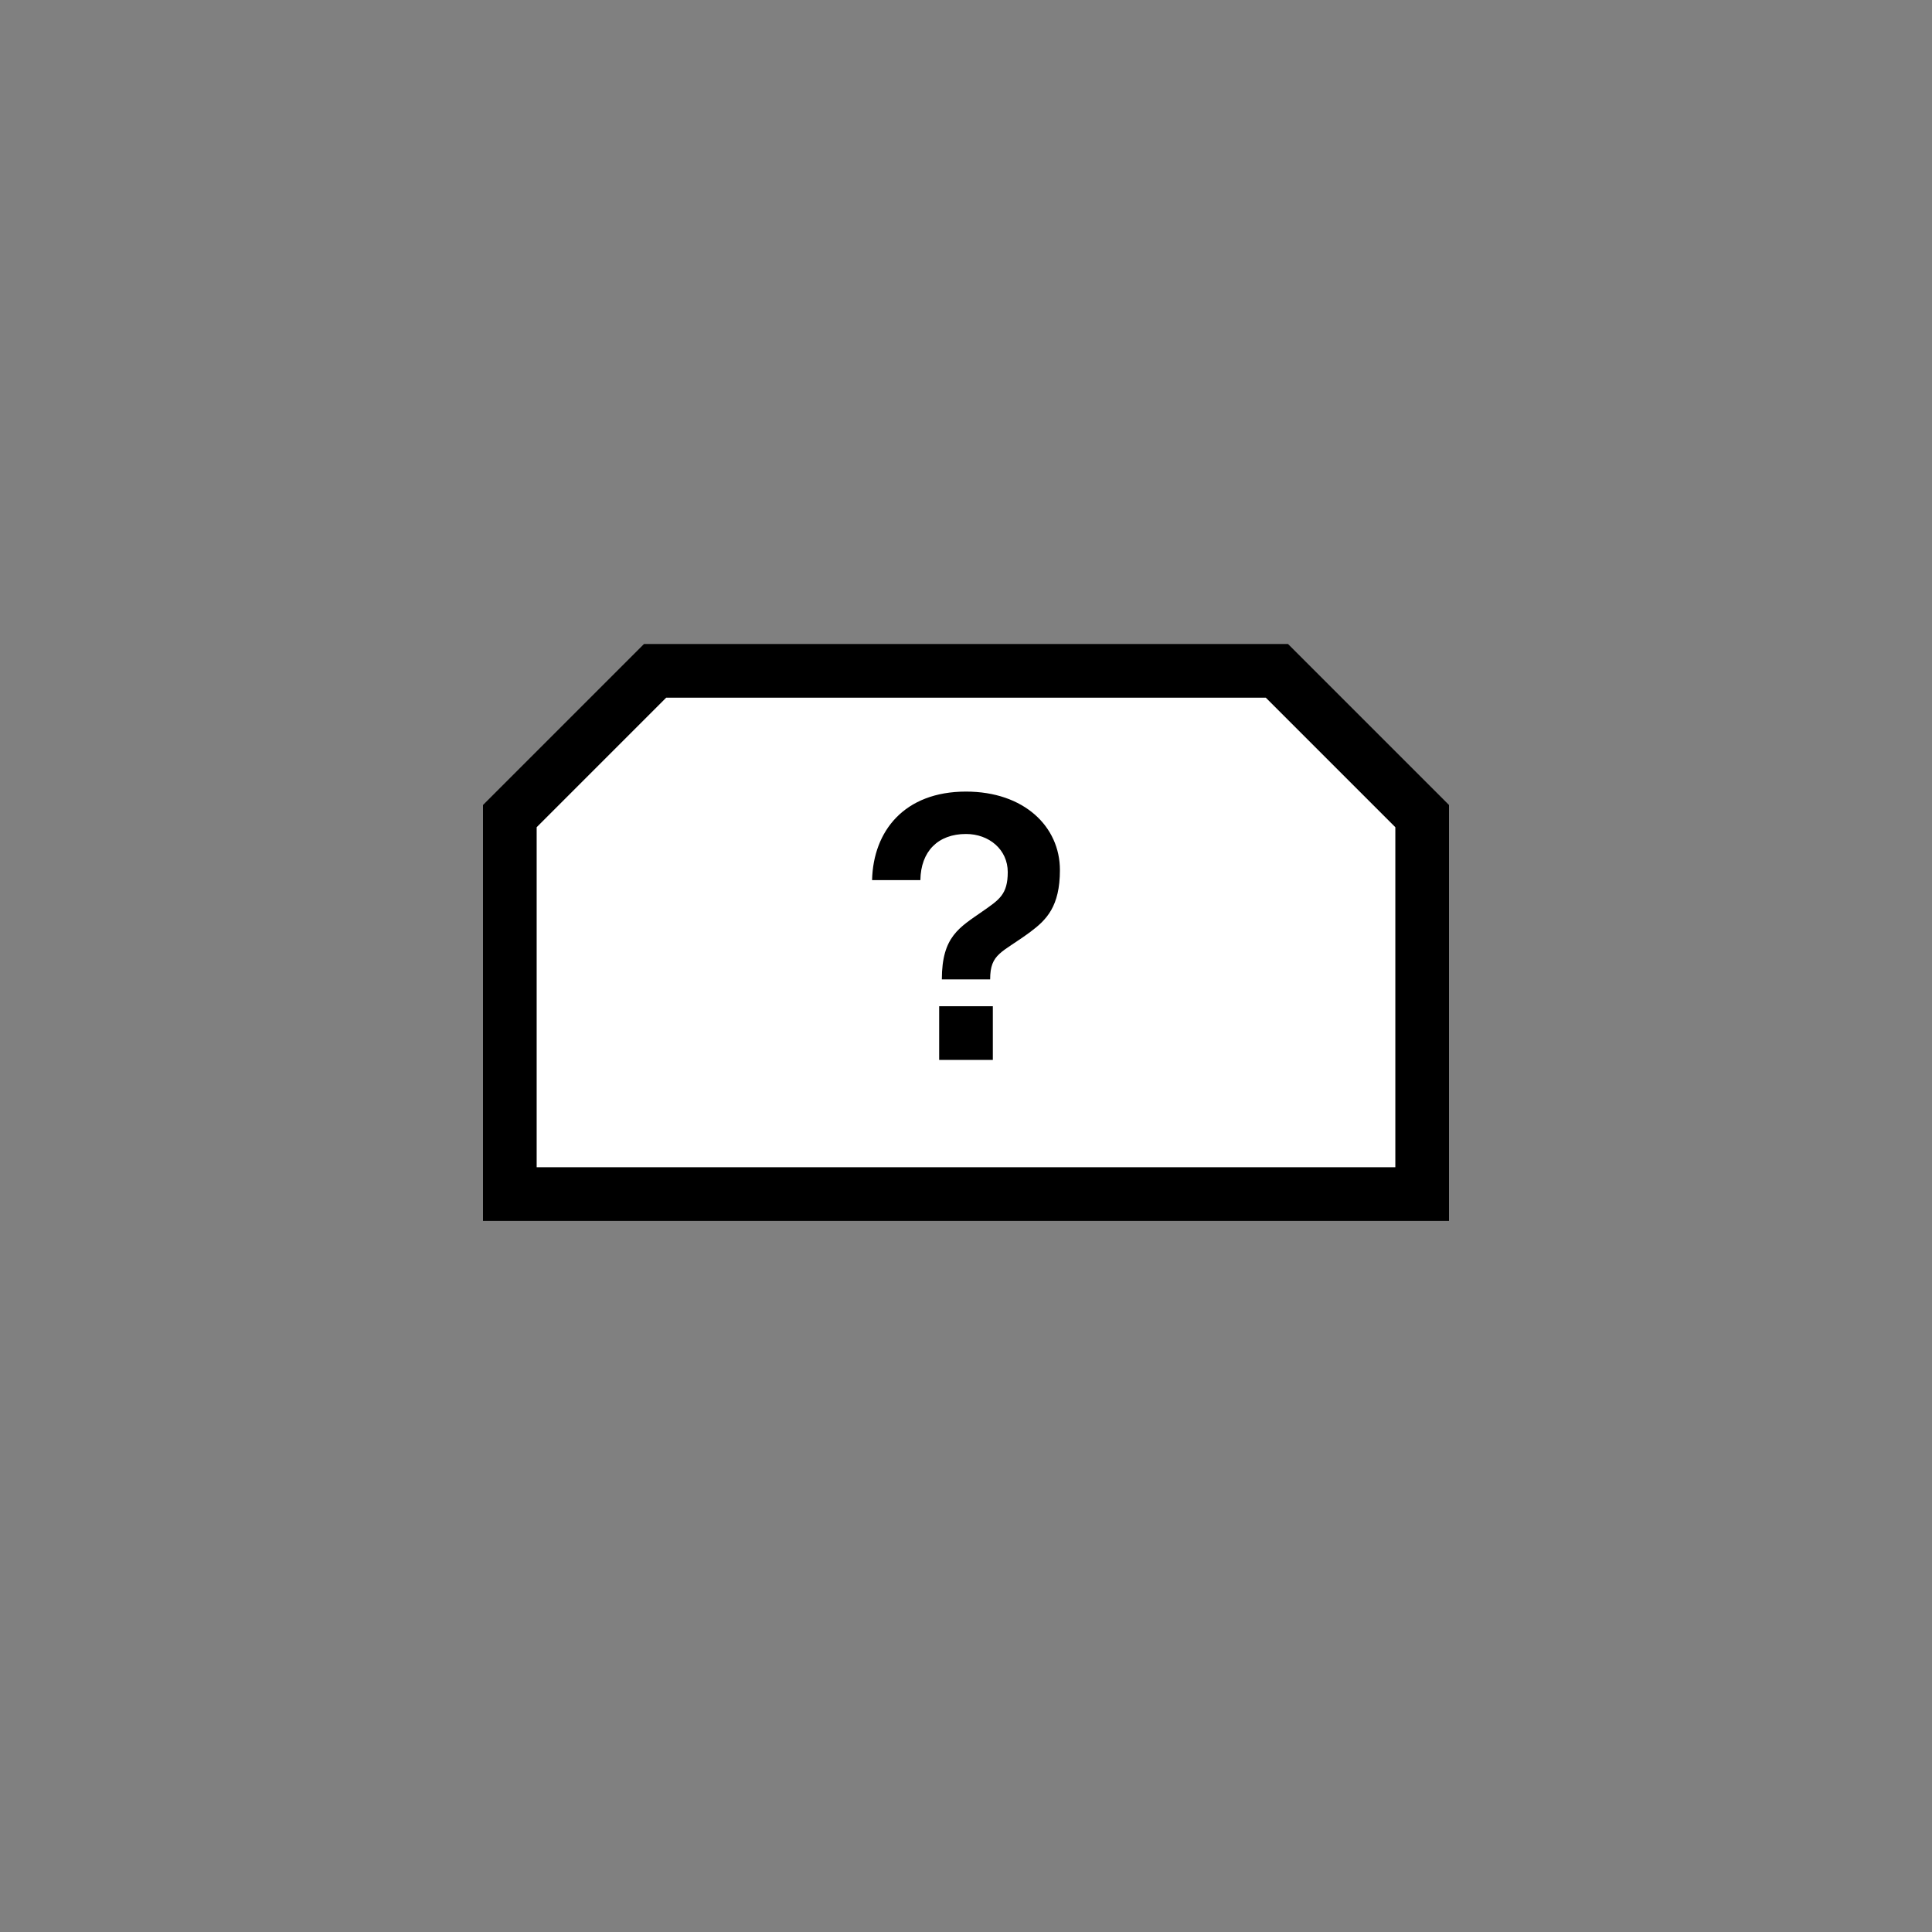 <svg id="Icons" xmlns="http://www.w3.org/2000/svg" viewBox="0 0 720 720"><rect x="0" y="0" width="720" height="720" fill="#808080" stroke="none"/><defs><style>.cls-1{fill:#fff;}</style></defs><polygon class="cls-1" points="475.86 250 244.14 250 190 304.14 190 445 530 445 530 304.14 475.86 250"/><path d="M471.72,260,520,308.28V435H200V308.28L248.28,260H471.72M480,240H240l-60,60V455H540V300l-60-60Z"/><path d="M366.22,339.59c6.07-4.25,9.34-6.21,9.34-14.59s-6.95-14.2-15.56-14.2c-10.44,0-16.86,6.49-17,17.2H325c.42-18.27,12-33,35-33,21.59,0,35,13,35,29.23,0,13.6-5,18.57-11.07,23.1C373.34,355.16,369,355.25,369,365H351C351,348.93,357.61,345.64,366.22,339.59ZM350,375h20v20H350Z"/></svg>